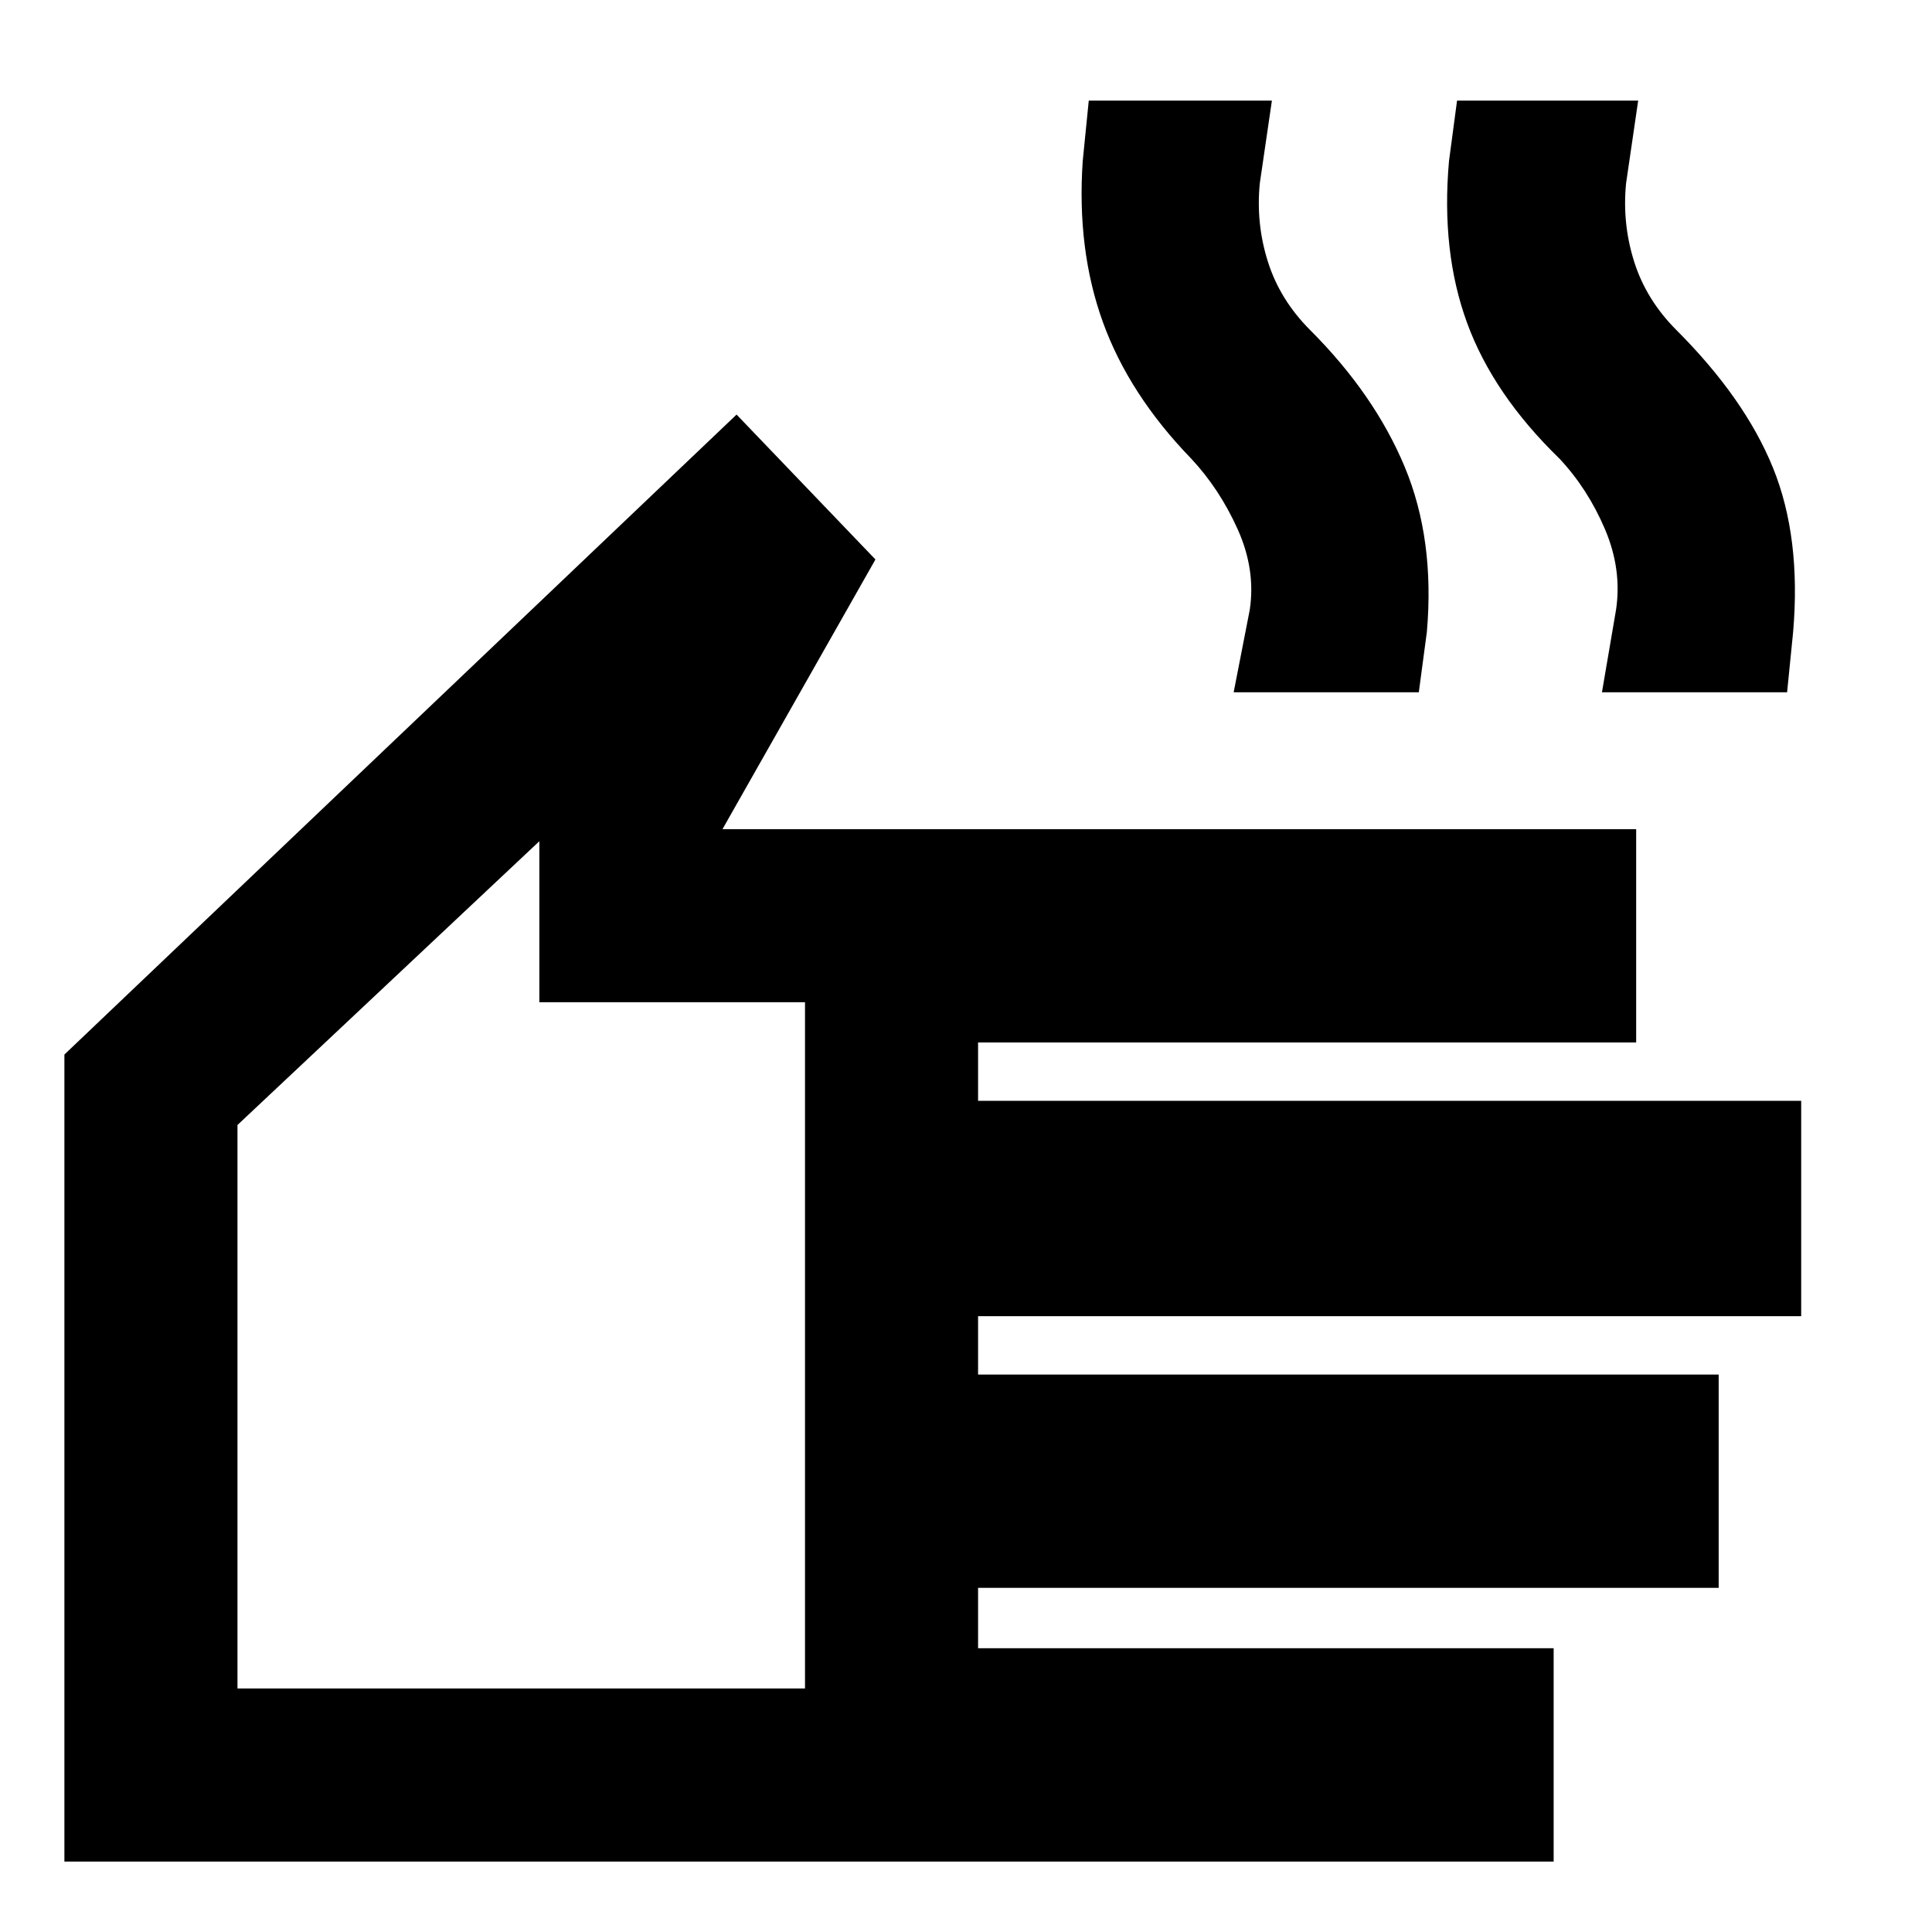 <svg xmlns="http://www.w3.org/2000/svg" height="24" width="24"><path d="M0.8 23.125V13.1L9.15 5.15L10.875 6.95L8.975 10.3H20.325V12.95H12.15V13.675H22.375V16.35H12.15V17.075H21.35V19.725H12.15V20.475H19.3V23.125ZM2.95 20.975H10V12.45H6.7V10.45L2.95 13.975ZM15.325 8.6 15.525 7.575Q15.6 7.075 15.375 6.575Q15.15 6.075 14.8 5.7Q14.025 4.9 13.7 4Q13.375 3.1 13.45 2L13.525 1.25H15.8L15.65 2.275Q15.6 2.775 15.75 3.25Q15.9 3.725 16.275 4.1Q17.075 4.9 17.45 5.8Q17.825 6.7 17.725 7.85L17.625 8.6ZM19.9 8.6 20.075 7.575Q20.15 7.075 19.938 6.575Q19.725 6.075 19.375 5.7Q18.55 4.9 18.225 4.012Q17.9 3.125 18 2L18.1 1.25H20.35L20.2 2.275Q20.15 2.775 20.3 3.25Q20.45 3.725 20.825 4.1Q21.675 4.95 22.025 5.812Q22.375 6.675 22.275 7.85L22.2 8.6ZM6.475 15.725Z"/></svg>